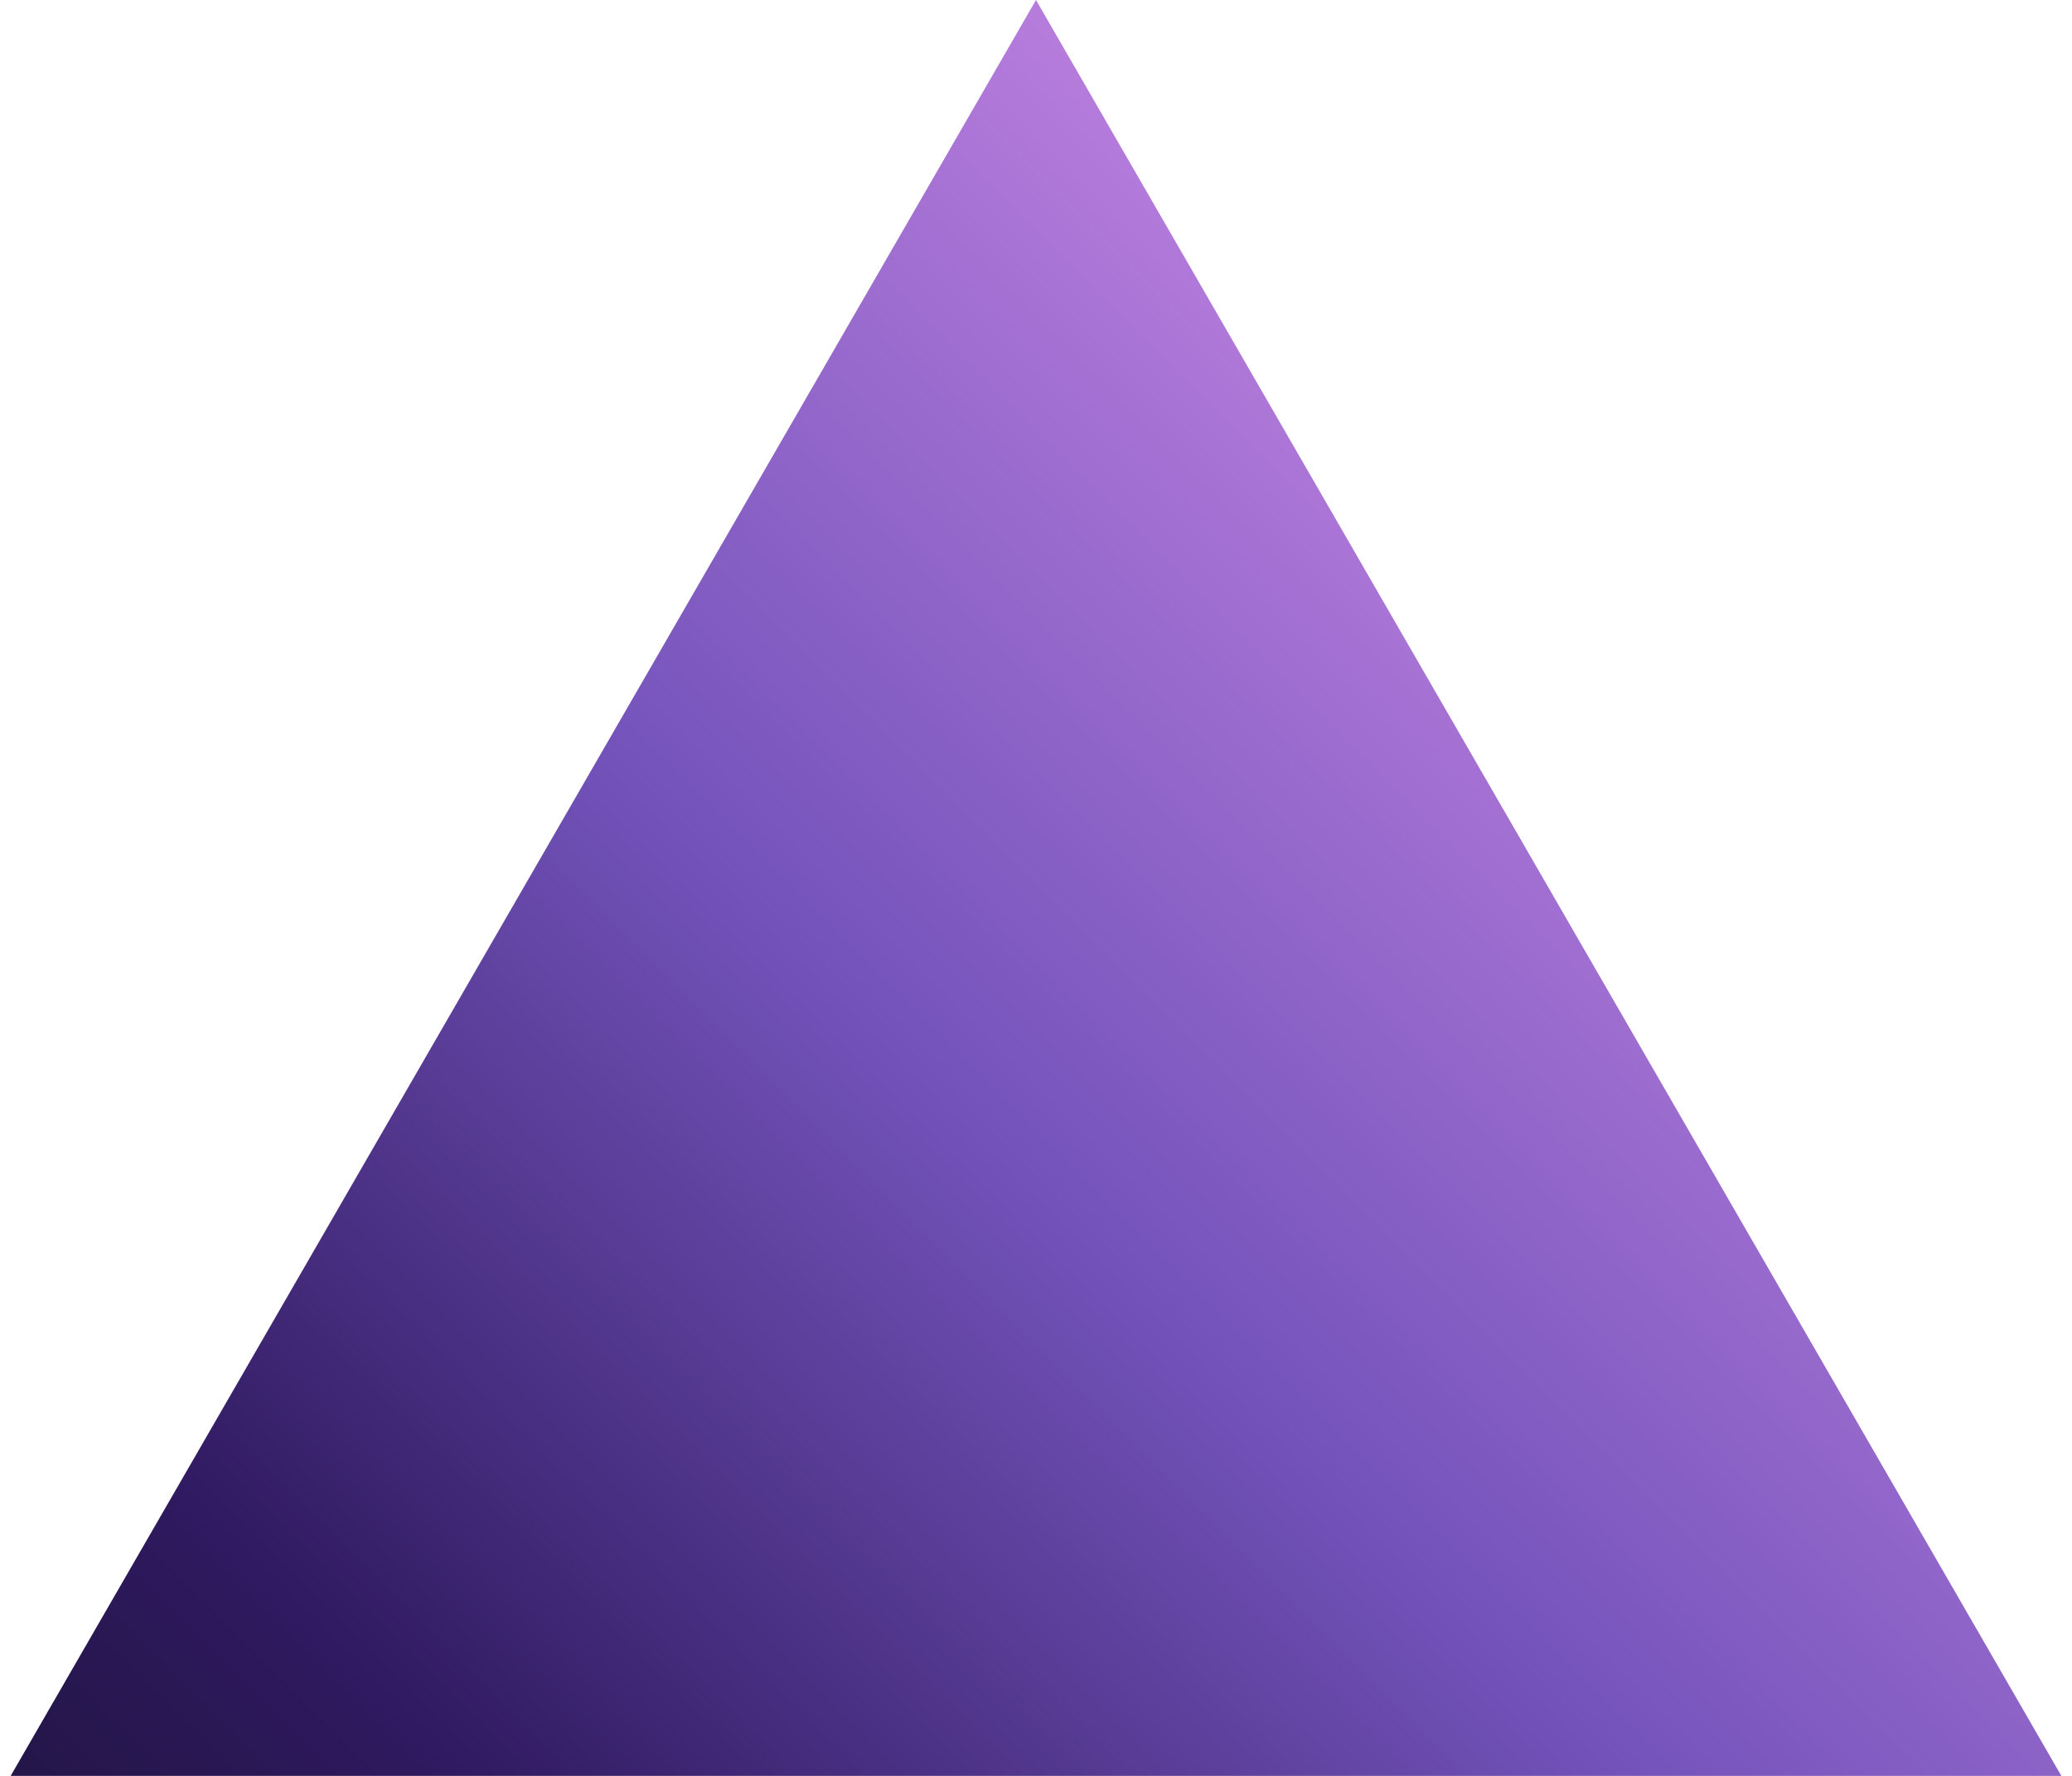 <svg xmlns="http://www.w3.org/2000/svg" width="14" height="12" fill="none" viewBox="0 0 14 12">
  <path fill="url(#a)" d="m7 0 6.928 12H.072L7 0Z"/>
  <defs>
    <linearGradient id="a" x1="15" x2="-1" y1="0" y2="16" gradientUnits="userSpaceOnUse">
      <stop stop-color="#FAA6FF"/>
      <stop offset=".5" stop-color="#7353BA"/>
      <stop offset=".75" stop-color="#2F195F"/>
      <stop offset="1" stop-color="#0F1020"/>
    </linearGradient>
  </defs>
</svg>
